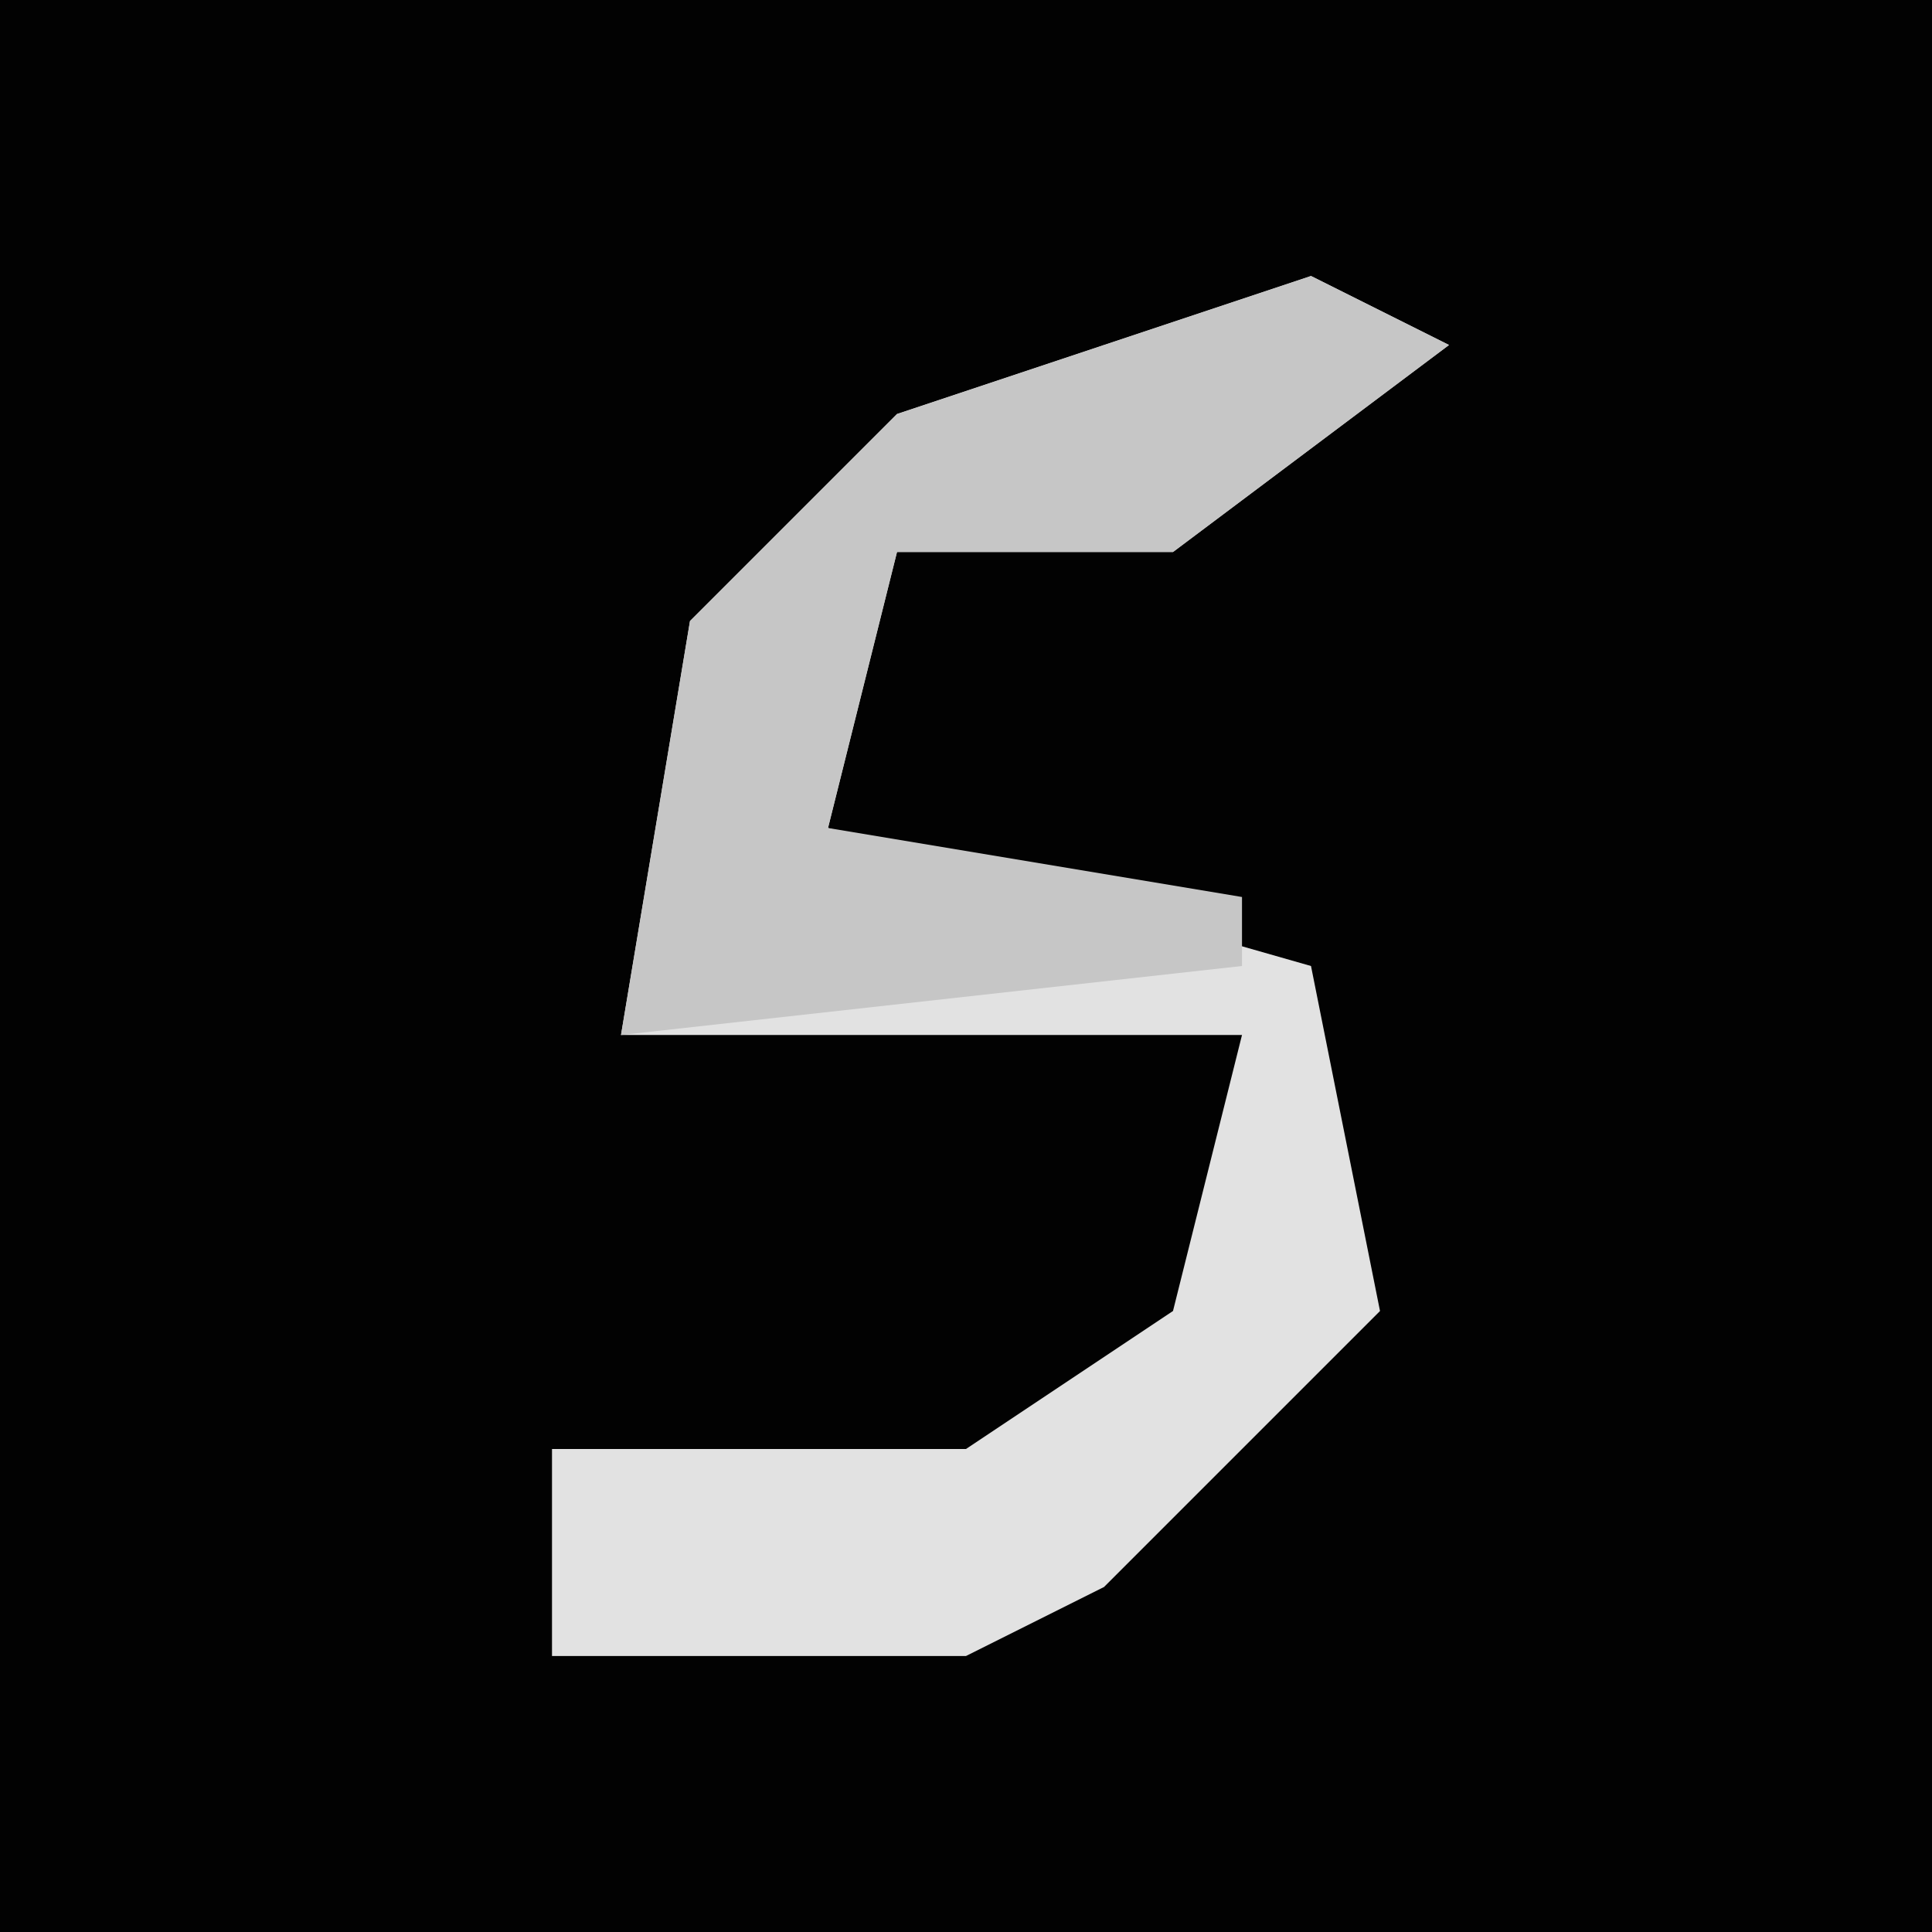 <?xml version="1.0" encoding="UTF-8"?>
<svg version="1.1" xmlns="http://www.w3.org/2000/svg" width="28" height="28">
<path d="M0,0 L28,0 L28,28 L0,28 Z " fill="#020202" transform="translate(0,0)"/>
<path d="M0,0 L2,1 L-2,4 L-6,4 L-7,8 L0,10 L1,15 L-3,19 L-5,20 L-11,20 L-11,17 L-5,17 L-2,15 L-1,11 L-10,11 L-9,5 L-6,2 Z " fill="#E2E2E2" transform="translate(19,4)"/>
<path d="M0,0 L2,1 L-2,4 L-6,4 L-7,8 L-1,9 L-1,10 L-10,11 L-9,5 L-6,2 Z " fill="#C6C6C6" transform="translate(19,4)"/>
</svg>
